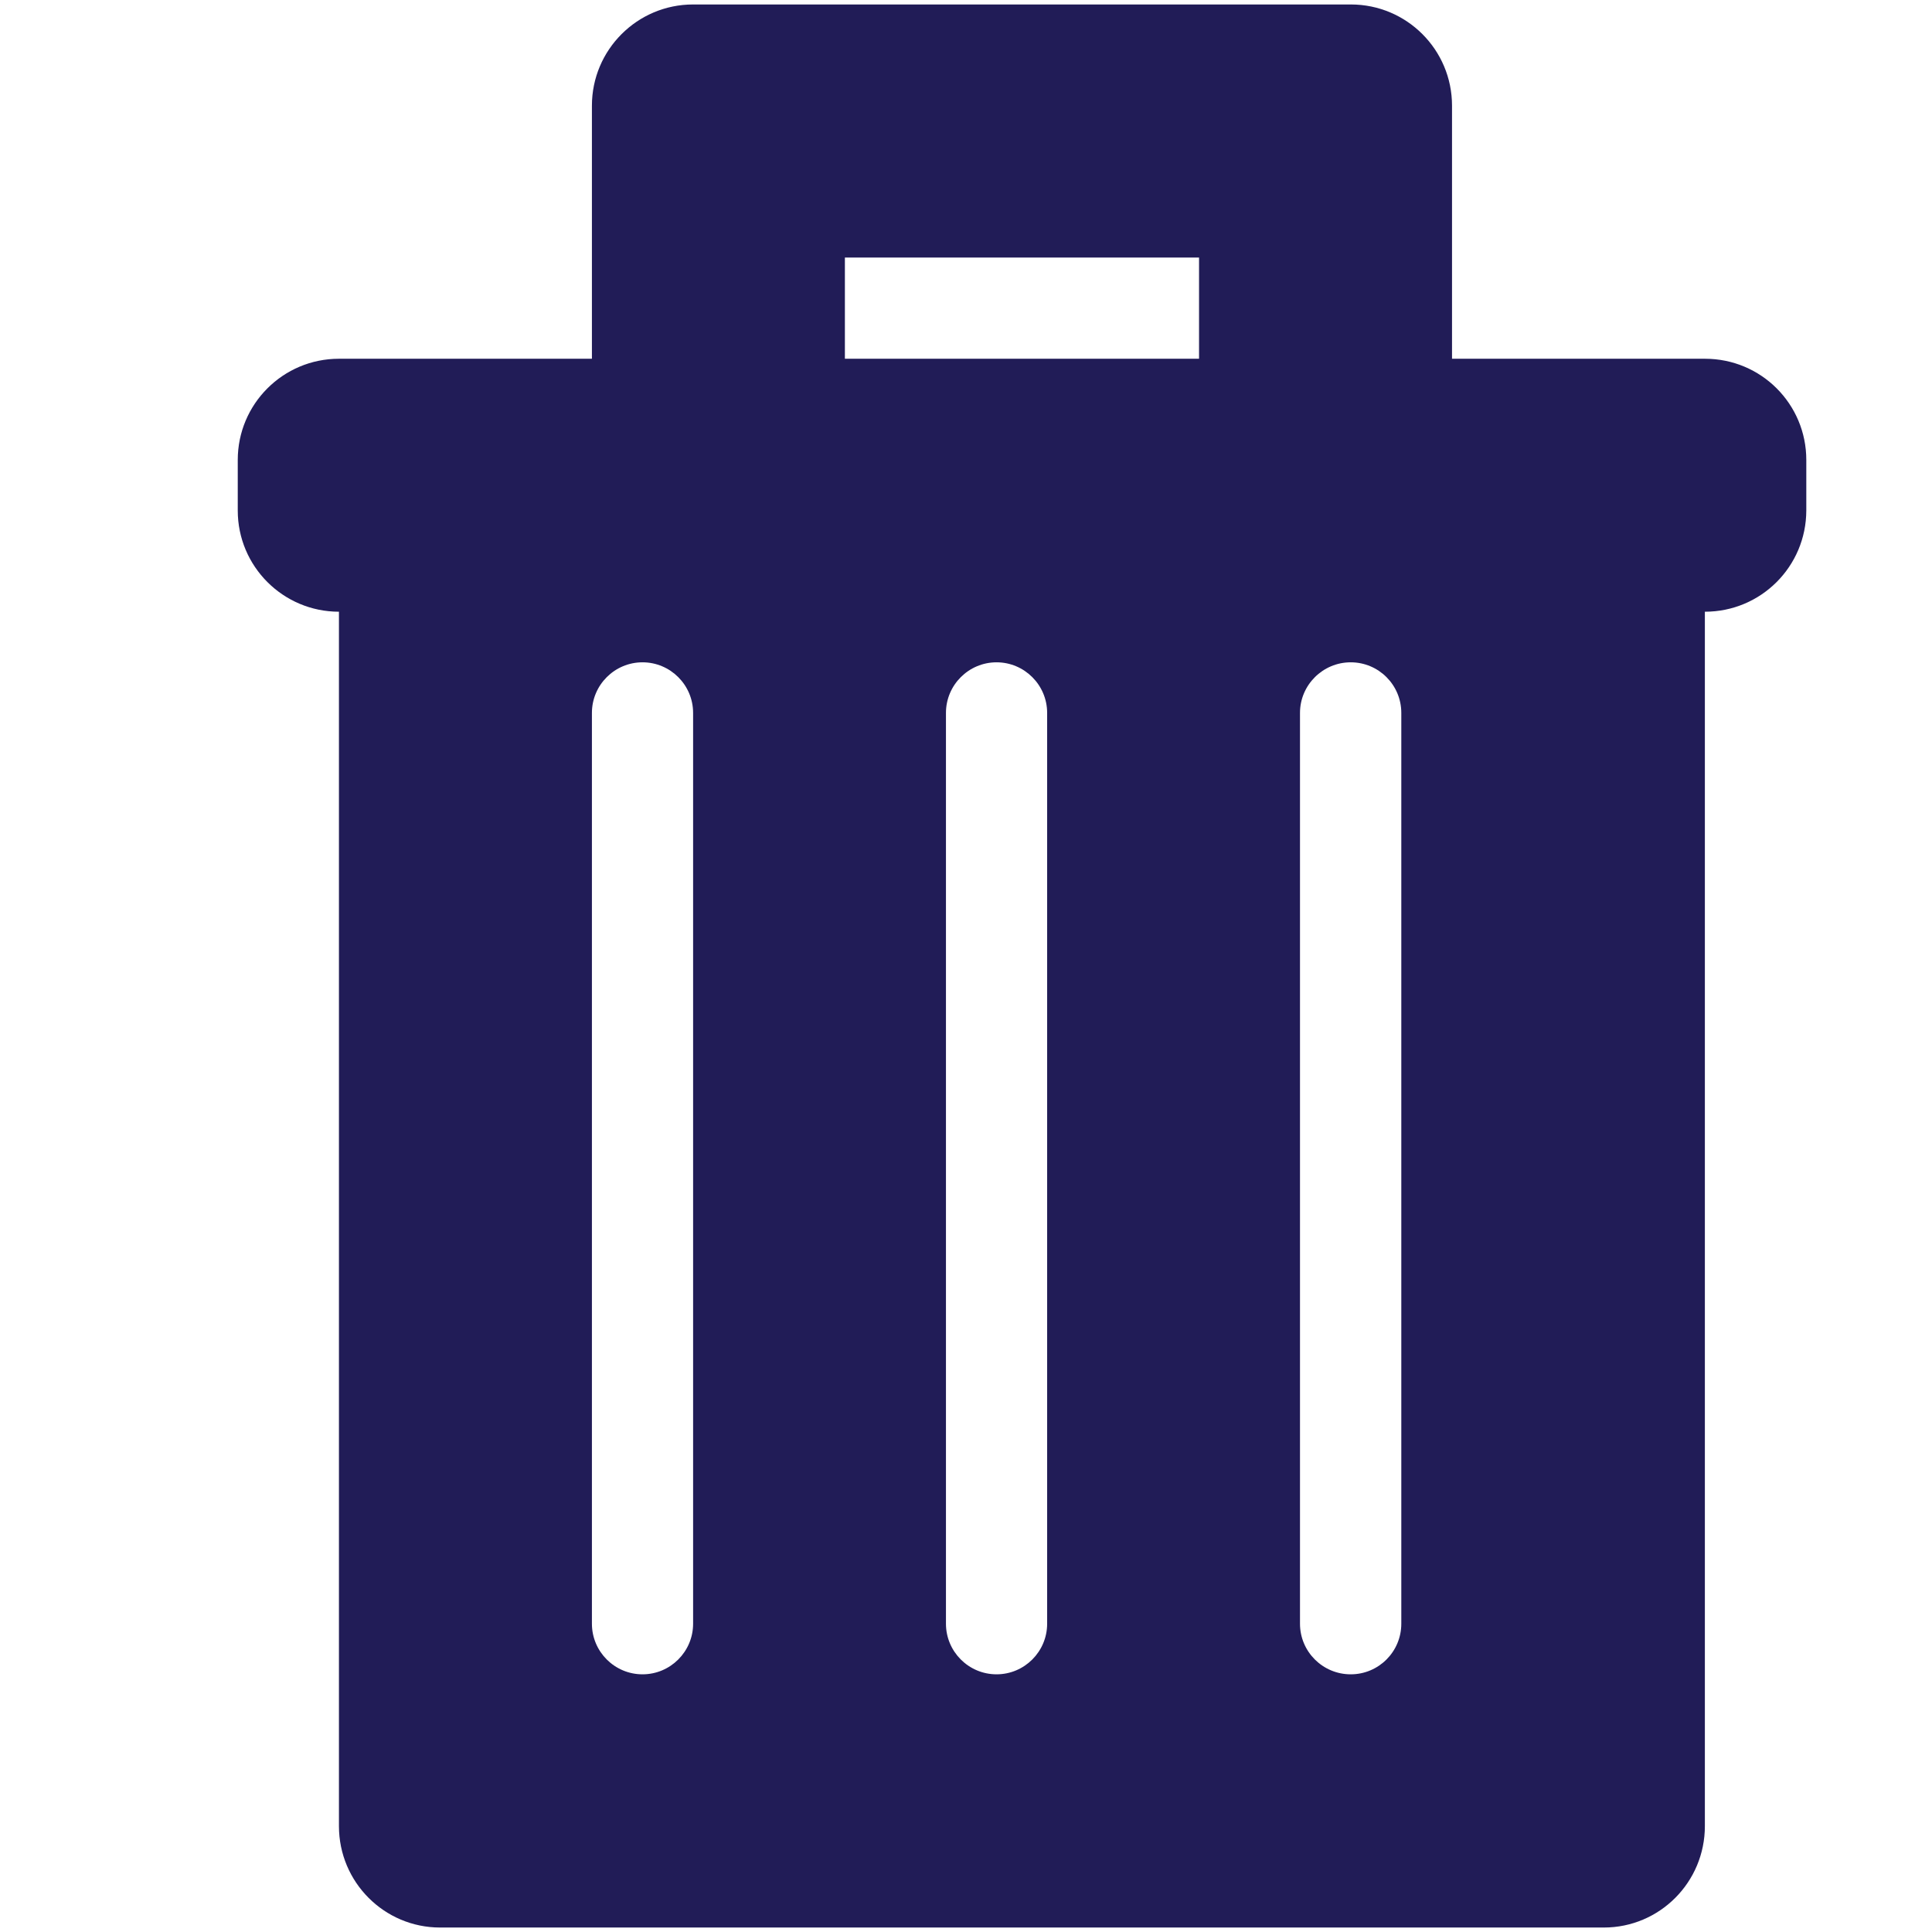 <?xml version="1.0" encoding="utf-8"?>
<!-- Generator: Adobe Illustrator 16.0.0, SVG Export Plug-In . SVG Version: 6.00 Build 0)  -->
<!DOCTYPE svg PUBLIC "-//W3C//DTD SVG 1.1//EN" "http://www.w3.org/Graphics/SVG/1.1/DTD/svg11.dtd">
<svg version="1.1" id="Layer_1" xmlns="http://www.w3.org/2000/svg" xmlns:xlink="http://www.w3.org/1999/xlink" x="0px" y="0px"
	 width="16px" height="16px" viewBox="0 0 16 16" enable-background="new 0 0 16 16" xml:space="preserve">
<path fill-rule="evenodd" clip-rule="evenodd" fill="#211C57" d="M14.119,5.066v10.057c0,0.464-0.374,0.84-0.837,0.84H3.645
	c-0.463,0-0.838-0.376-0.838-0.84V5.066c-0.462,0-0.838-0.375-0.838-0.838V3.809c0-0.463,0.375-0.838,0.838-0.838h0.838h1.257V0.875
	c0-0.462,0.375-0.838,0.838-0.838h5.447c0.463,0,0.838,0.375,0.838,0.838v2.096h1.258h0.837c0.465,0,0.839,0.375,0.839,0.838v0.419
	C14.958,4.691,14.584,5.066,14.119,5.066z M7.834,13.447c0,0.231,0.188,0.419,0.419,0.419s0.419-0.188,0.419-0.419V5.904
	c0-0.231-0.188-0.419-0.419-0.419S7.834,5.673,7.834,5.904V13.447z M5.74,5.904c0-0.231-0.188-0.419-0.419-0.419
	c-0.231,0-0.419,0.188-0.419,0.419v7.543c0,0.231,0.188,0.419,0.419,0.419c0.231,0,0.419-0.188,0.419-0.419V5.904z M9.93,2.133
	H6.997v0.838H9.93V2.133z M11.605,5.904c0-0.231-0.187-0.419-0.419-0.419c-0.231,0-0.42,0.188-0.42,0.419v7.543
	c0,0.231,0.188,0.419,0.42,0.419c0.232,0,0.419-0.188,0.419-0.419V5.904z"/>
</svg>
